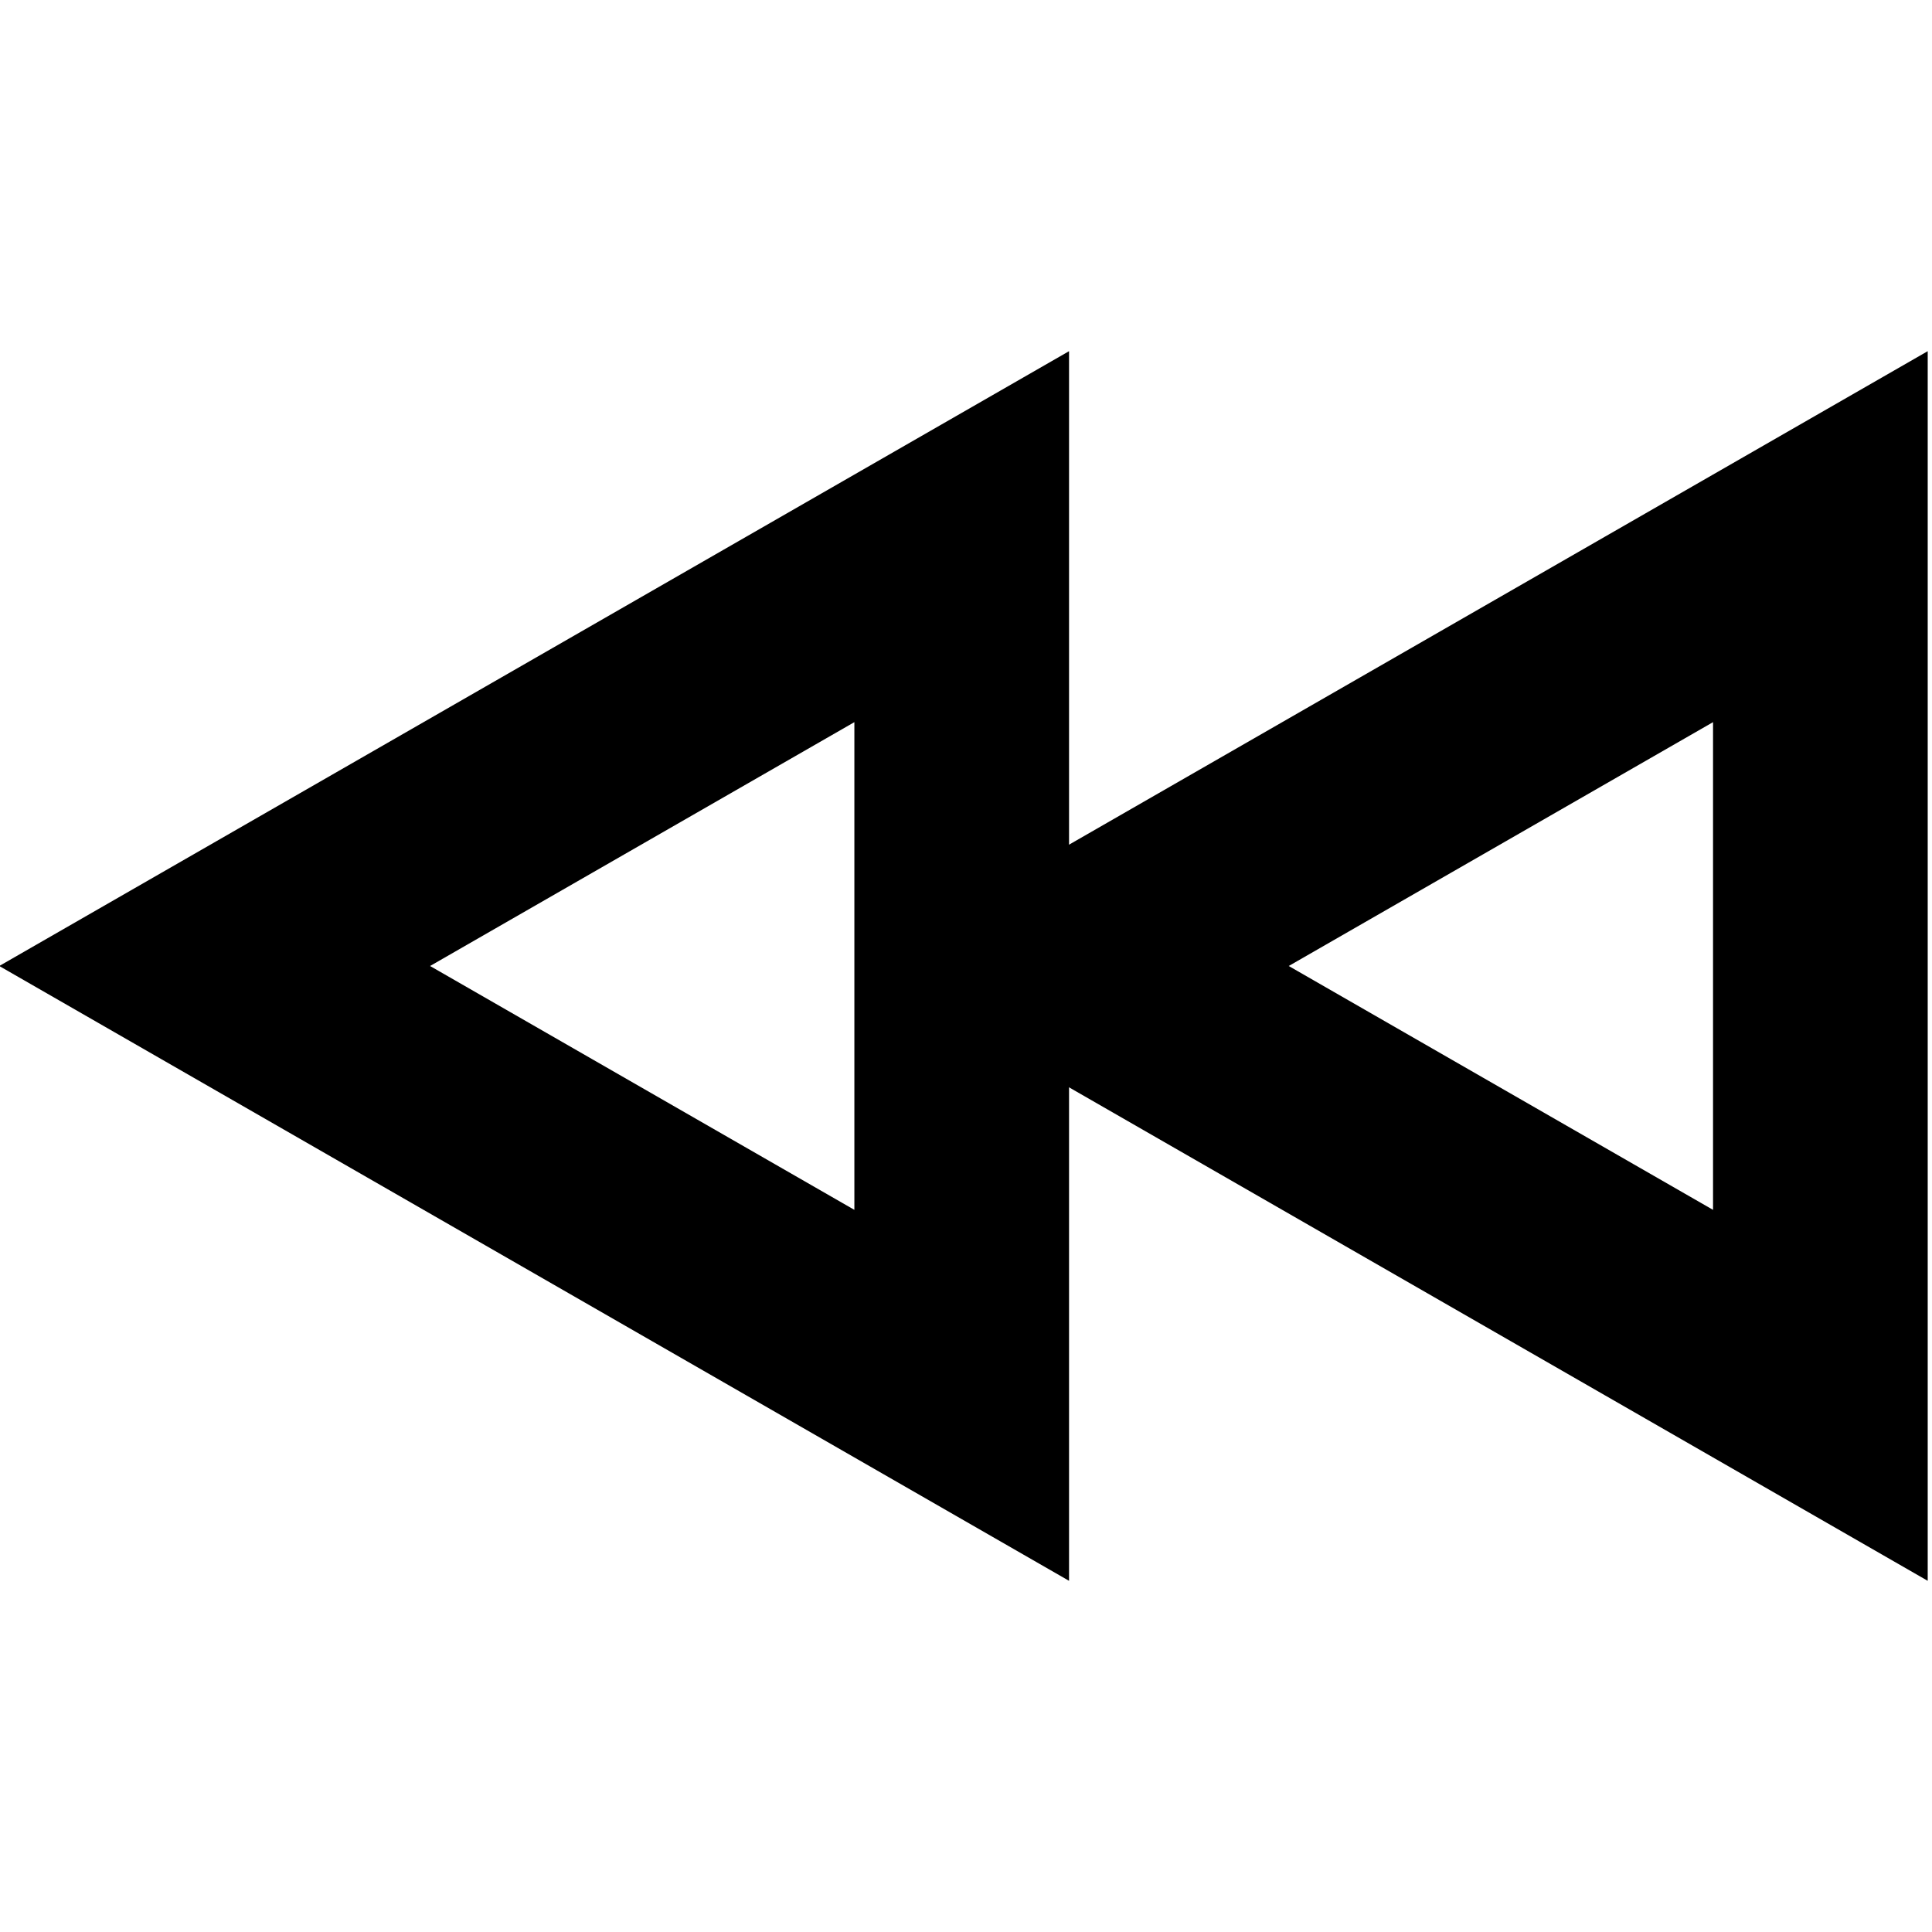 <?xml version="1.0" encoding="UTF-8" standalone="no"?><!DOCTYPE svg PUBLIC "-//W3C//DTD SVG 1.1//EN" "http://www.w3.org/Graphics/SVG/1.1/DTD/svg11.dtd"><svg width="18px" height="18px" version="1.1" xmlns="http://www.w3.org/2000/svg" xmlns:xlink="http://www.w3.org/1999/xlink" xml:space="preserve" xmlns:serif="http://www.serif.com/" style="fill-rule:evenodd;clip-rule:evenodd;stroke-linecap:square;stroke-miterlimit:5;"><path d="M16.96,13L16.96,5L10,9L16.96,13Z" style="fill:none;stroke:#000;stroke-width:2px;"/><path d="M8.96,13L8.96,5L2,9L8.96,13Z" style="fill:none;stroke:#000;stroke-width:2px;"/></svg>